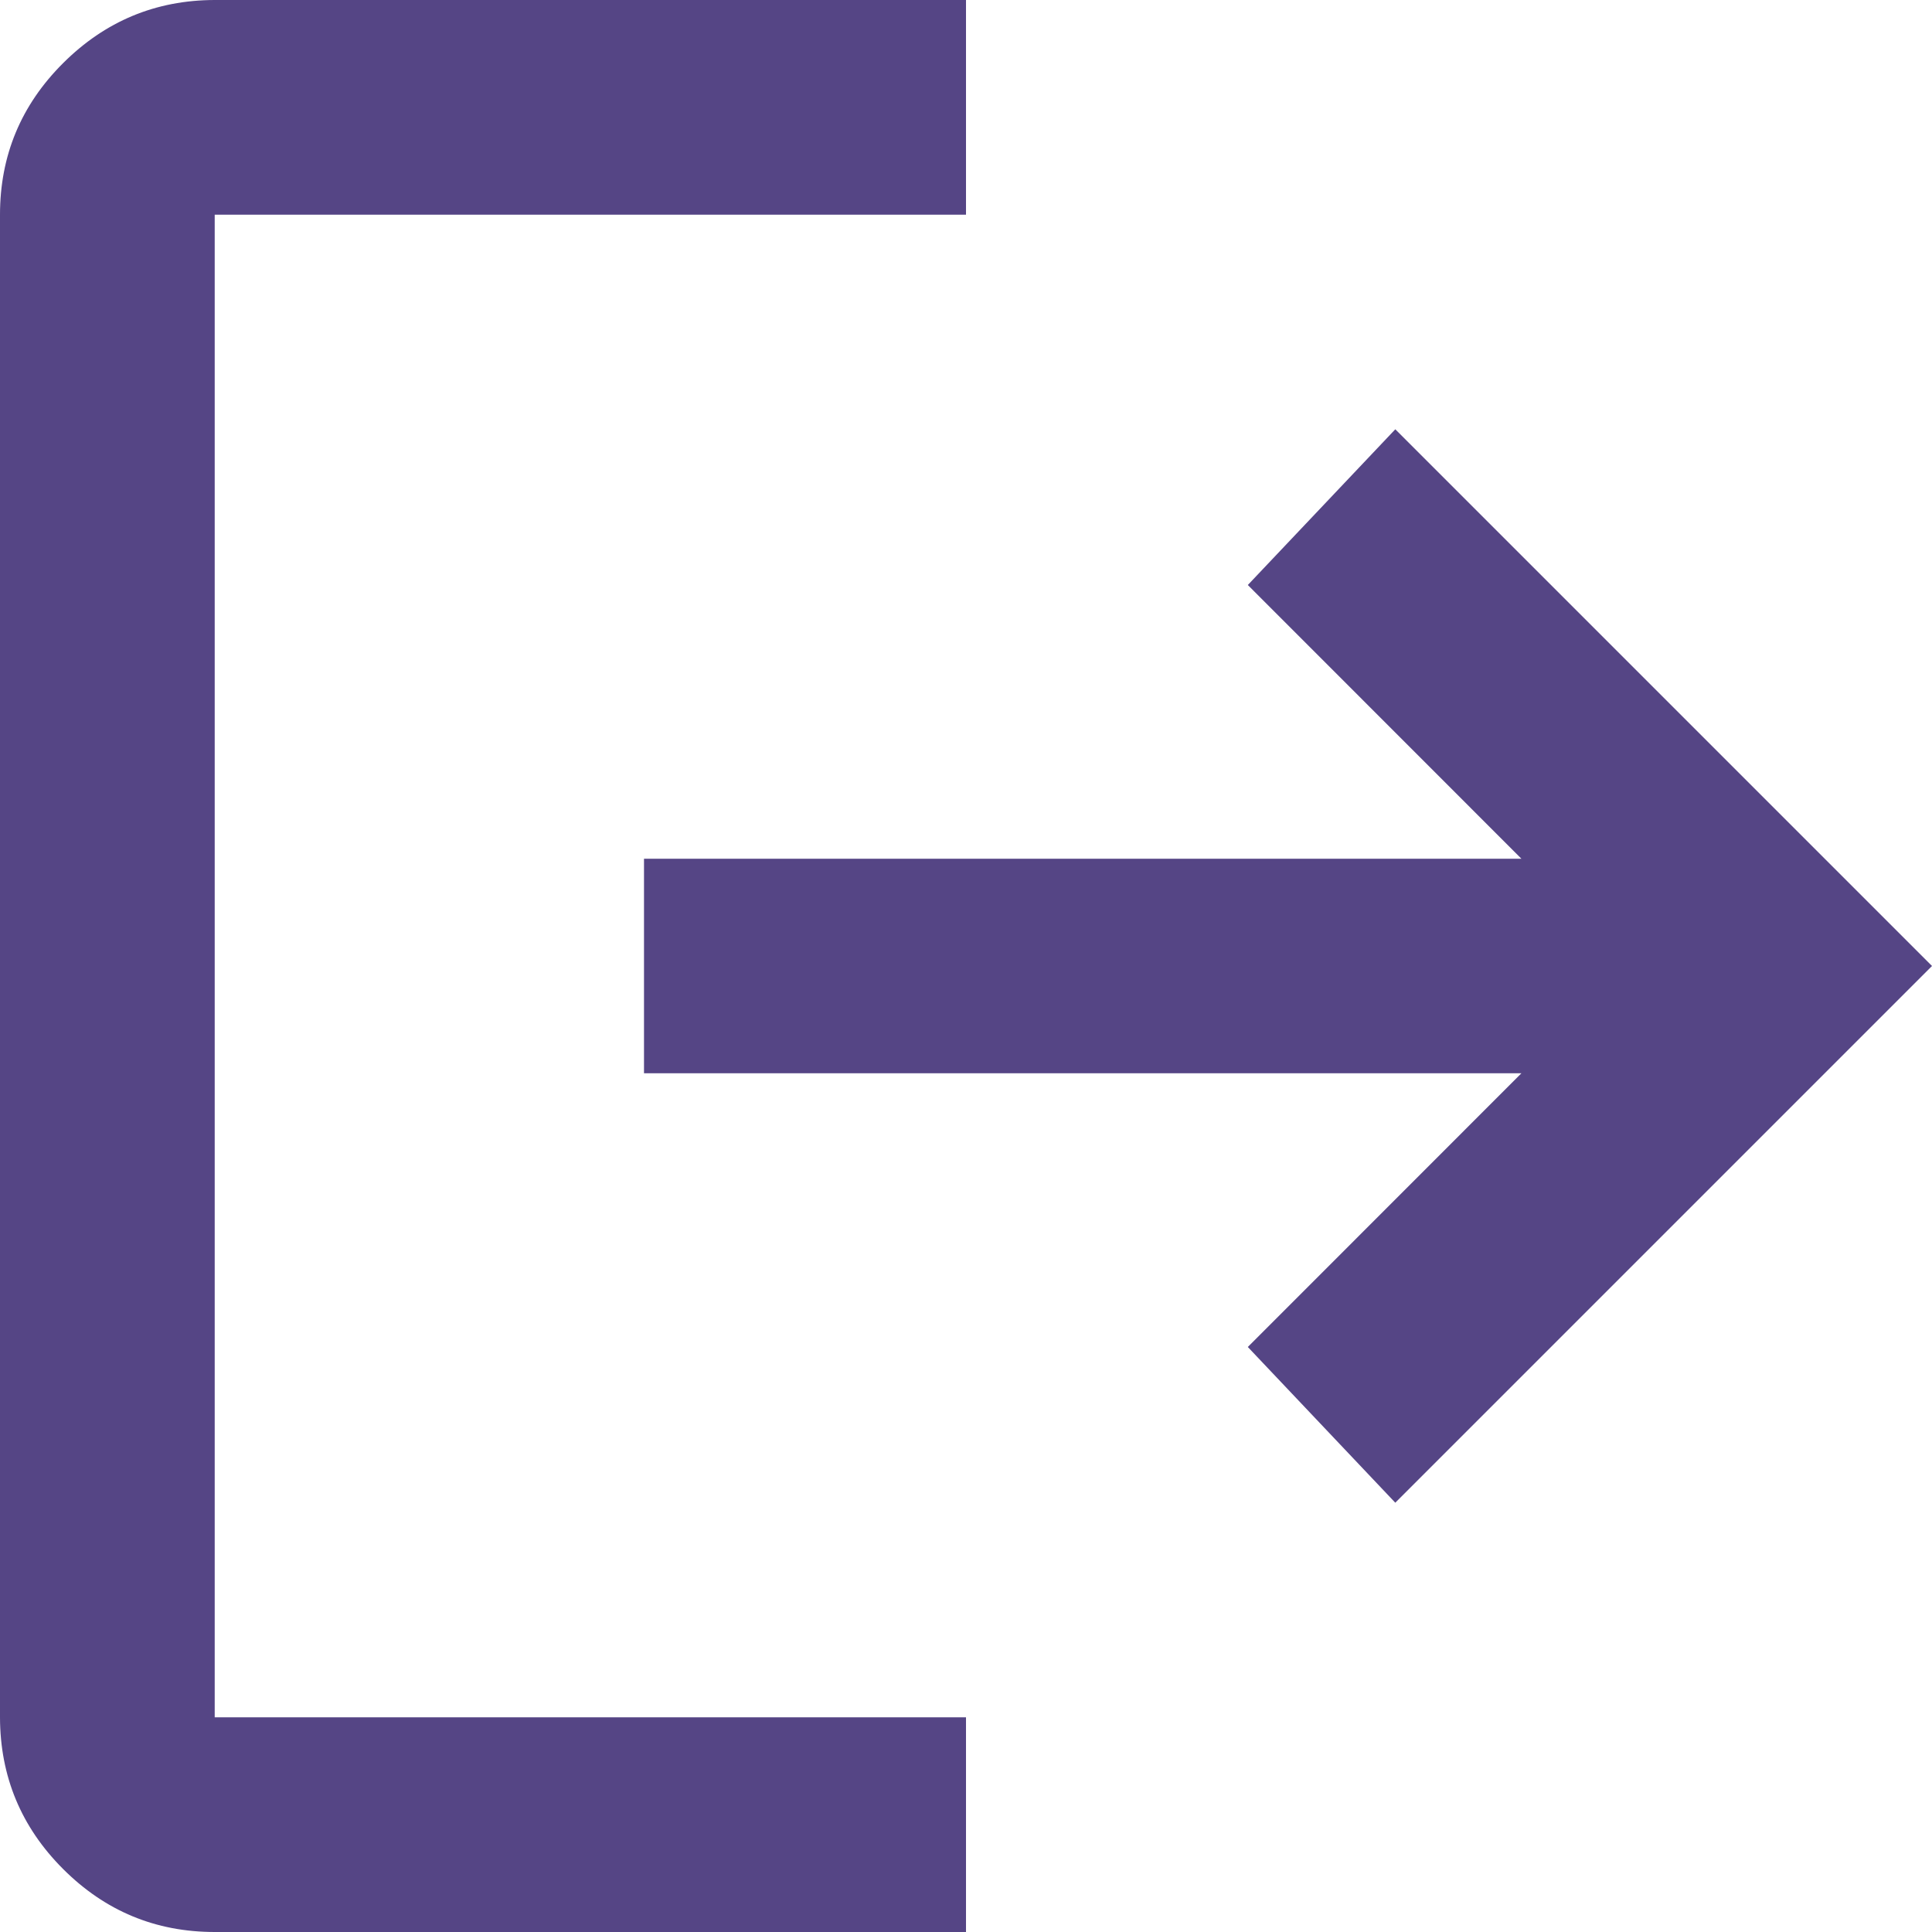 <svg width="15" height="15" viewBox="0 0 15 15" fill="none" xmlns="http://www.w3.org/2000/svg">
<path d="M1.667 15C1.208 15 0.816 14.837 0.49 14.511C0.164 14.185 0.001 13.792 0 13.333V1.667C0 1.208 0.163 0.816 0.49 0.49C0.817 0.164 1.209 0.001 1.667 0H7.5V1.667H1.667V13.333H7.5V15H1.667ZM10.833 11.667L9.688 10.458L11.812 8.333H5V6.667H11.812L9.688 4.542L10.833 3.333L15 7.5L10.833 11.667Z" fill="#554585"/>
</svg>

